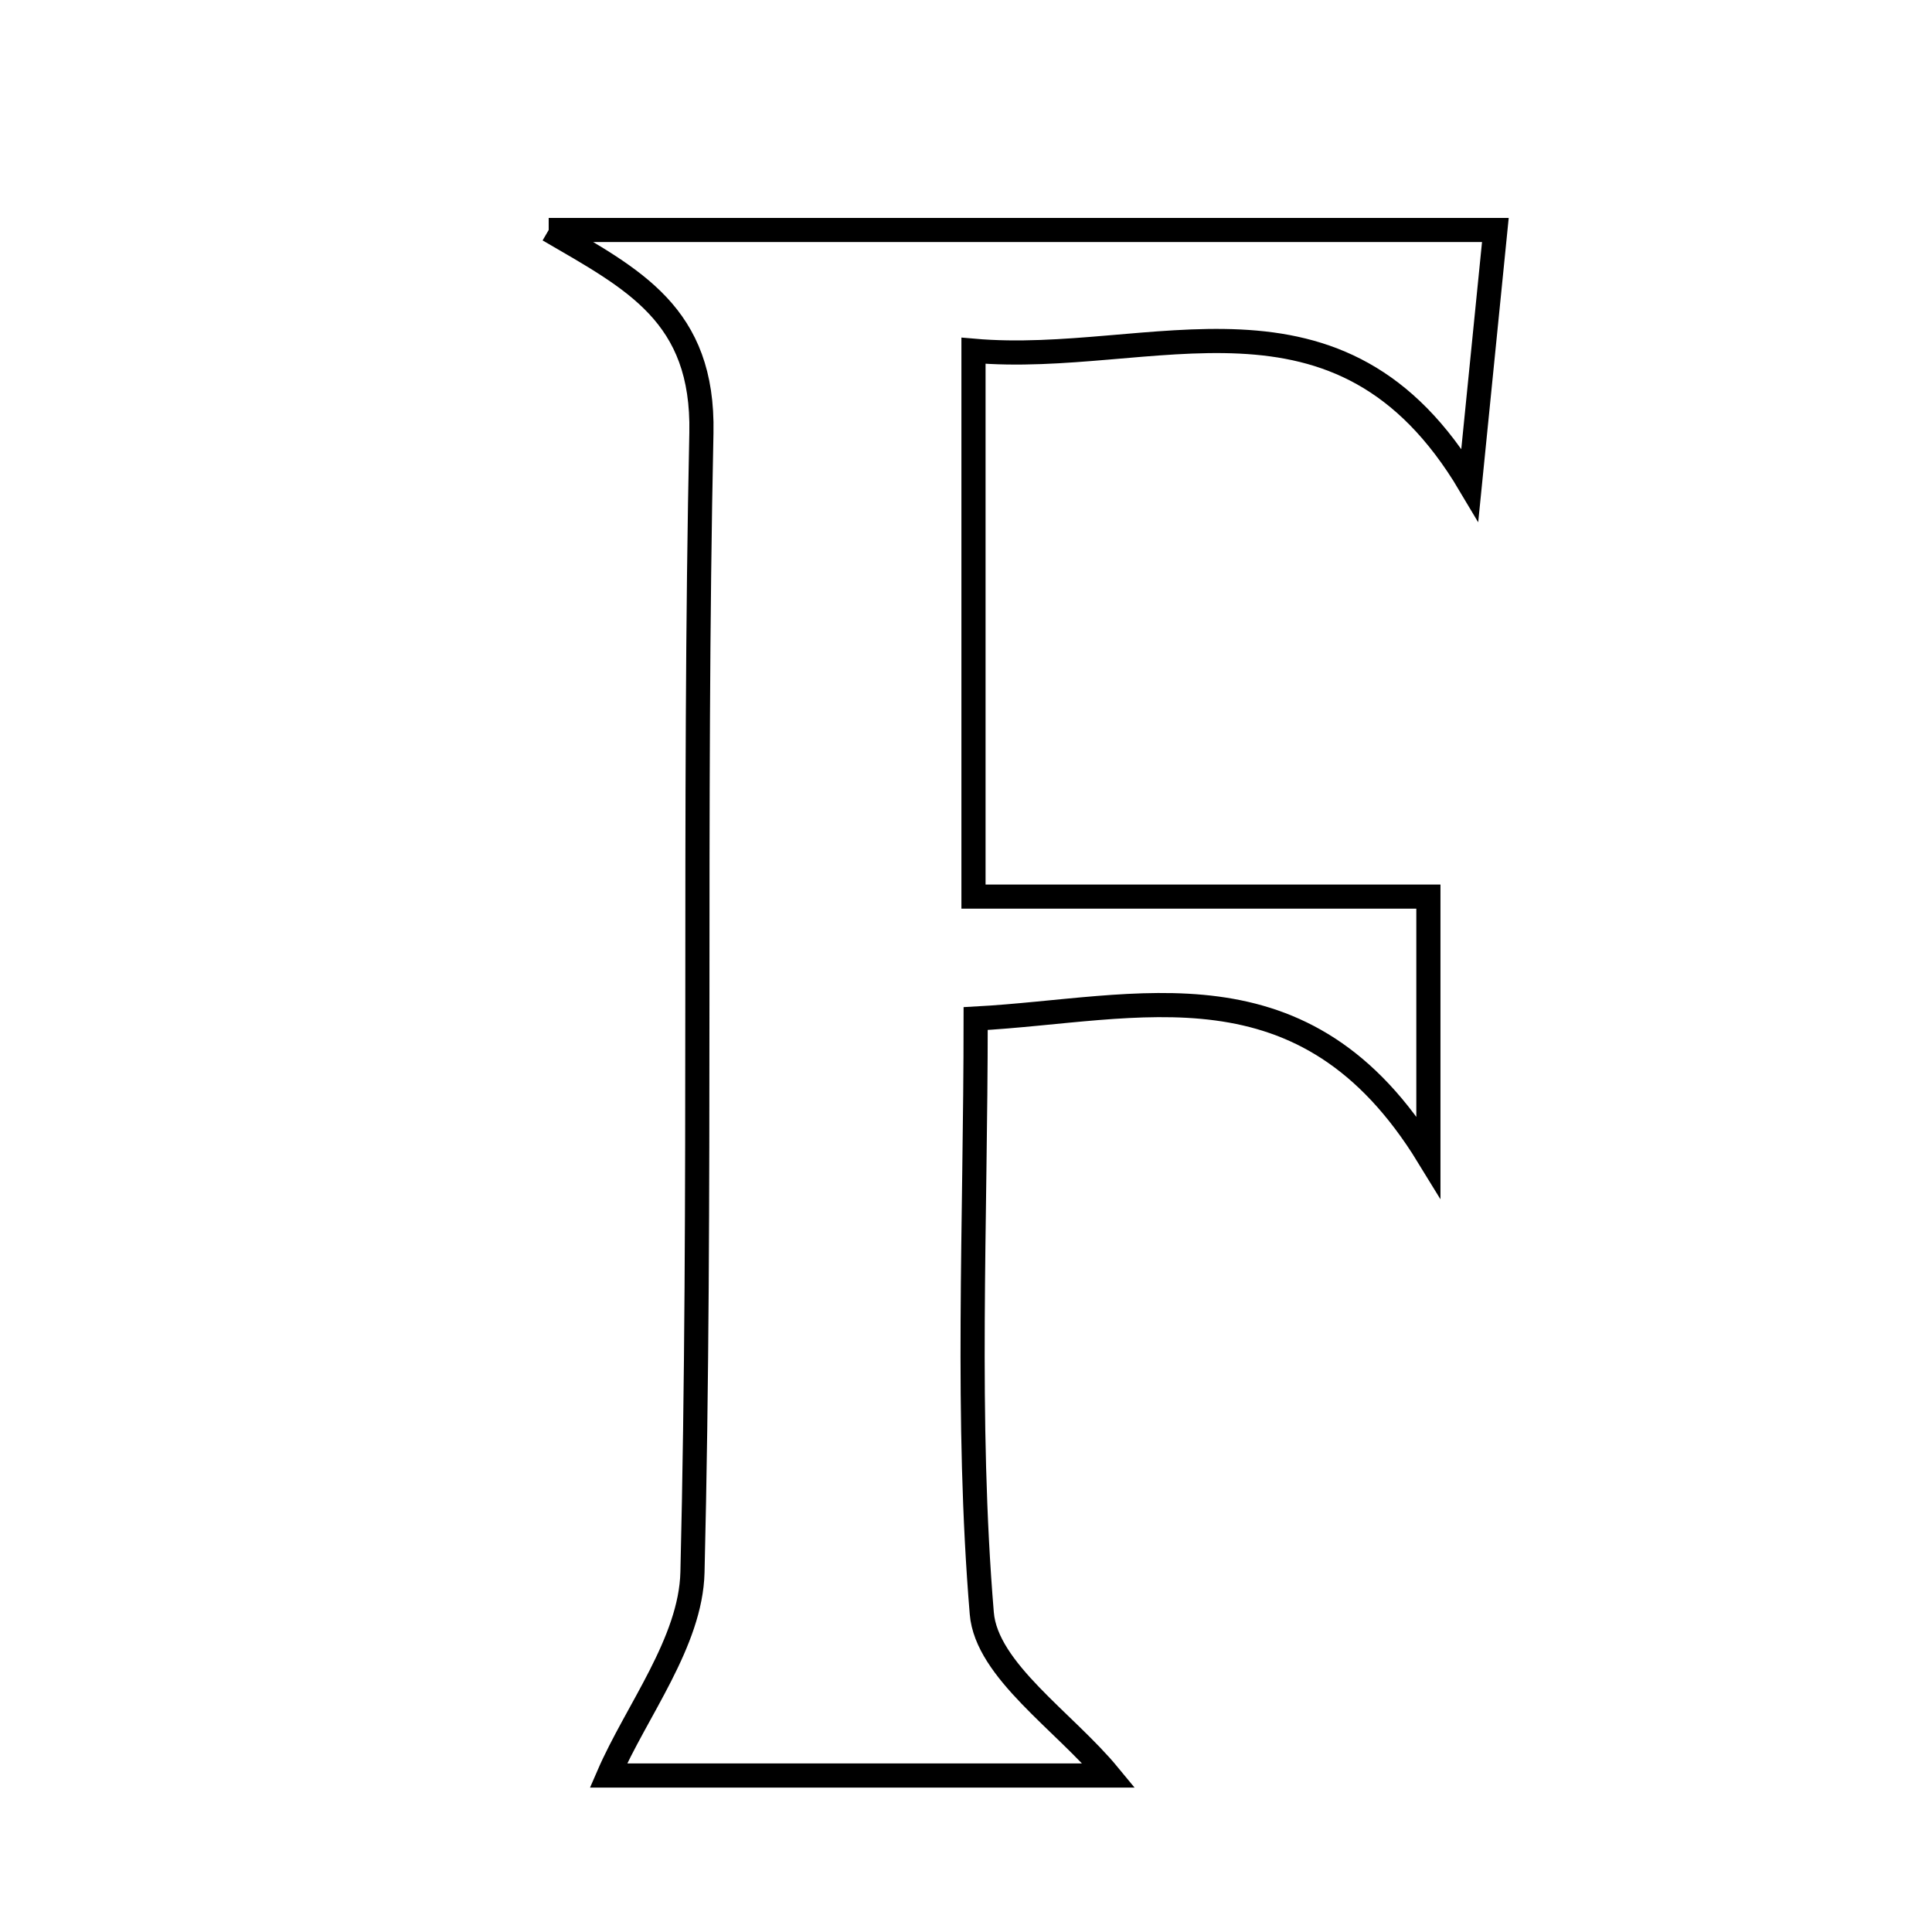 <svg xmlns="http://www.w3.org/2000/svg" viewBox="0.0 0.0 24.0 24.0" height="200px" width="200px"><path fill="none" stroke="black" stroke-width=".3" stroke-opacity="1.0"  filling="0" d="M6.816 2.857 C10.669 2.857 14.522 2.857 18.576 2.857 C18.483 3.784 18.38 4.818 18.259 6.02 C16.645 3.303 14.314 4.552 12.093 4.357 C12.093 6.698 12.093 8.842 12.093 11.138 C13.994 11.138 15.81 11.138 17.744 11.138 C17.744 12.004 17.744 12.98 17.744 14.366 C16.207 11.857 14.148 12.544 12.12 12.653 C12.12 15.2 11.996 17.633 12.196 20.04 C12.254 20.75 13.224 21.386 13.776 22.056 C11.883 22.056 9.618 22.056 7.558 22.056 C7.906 21.253 8.581 20.4 8.602 19.532 C8.717 14.816 8.613 10.095 8.713 5.378 C8.743 3.904 7.869 3.471 6.816 2.857"></path></svg>